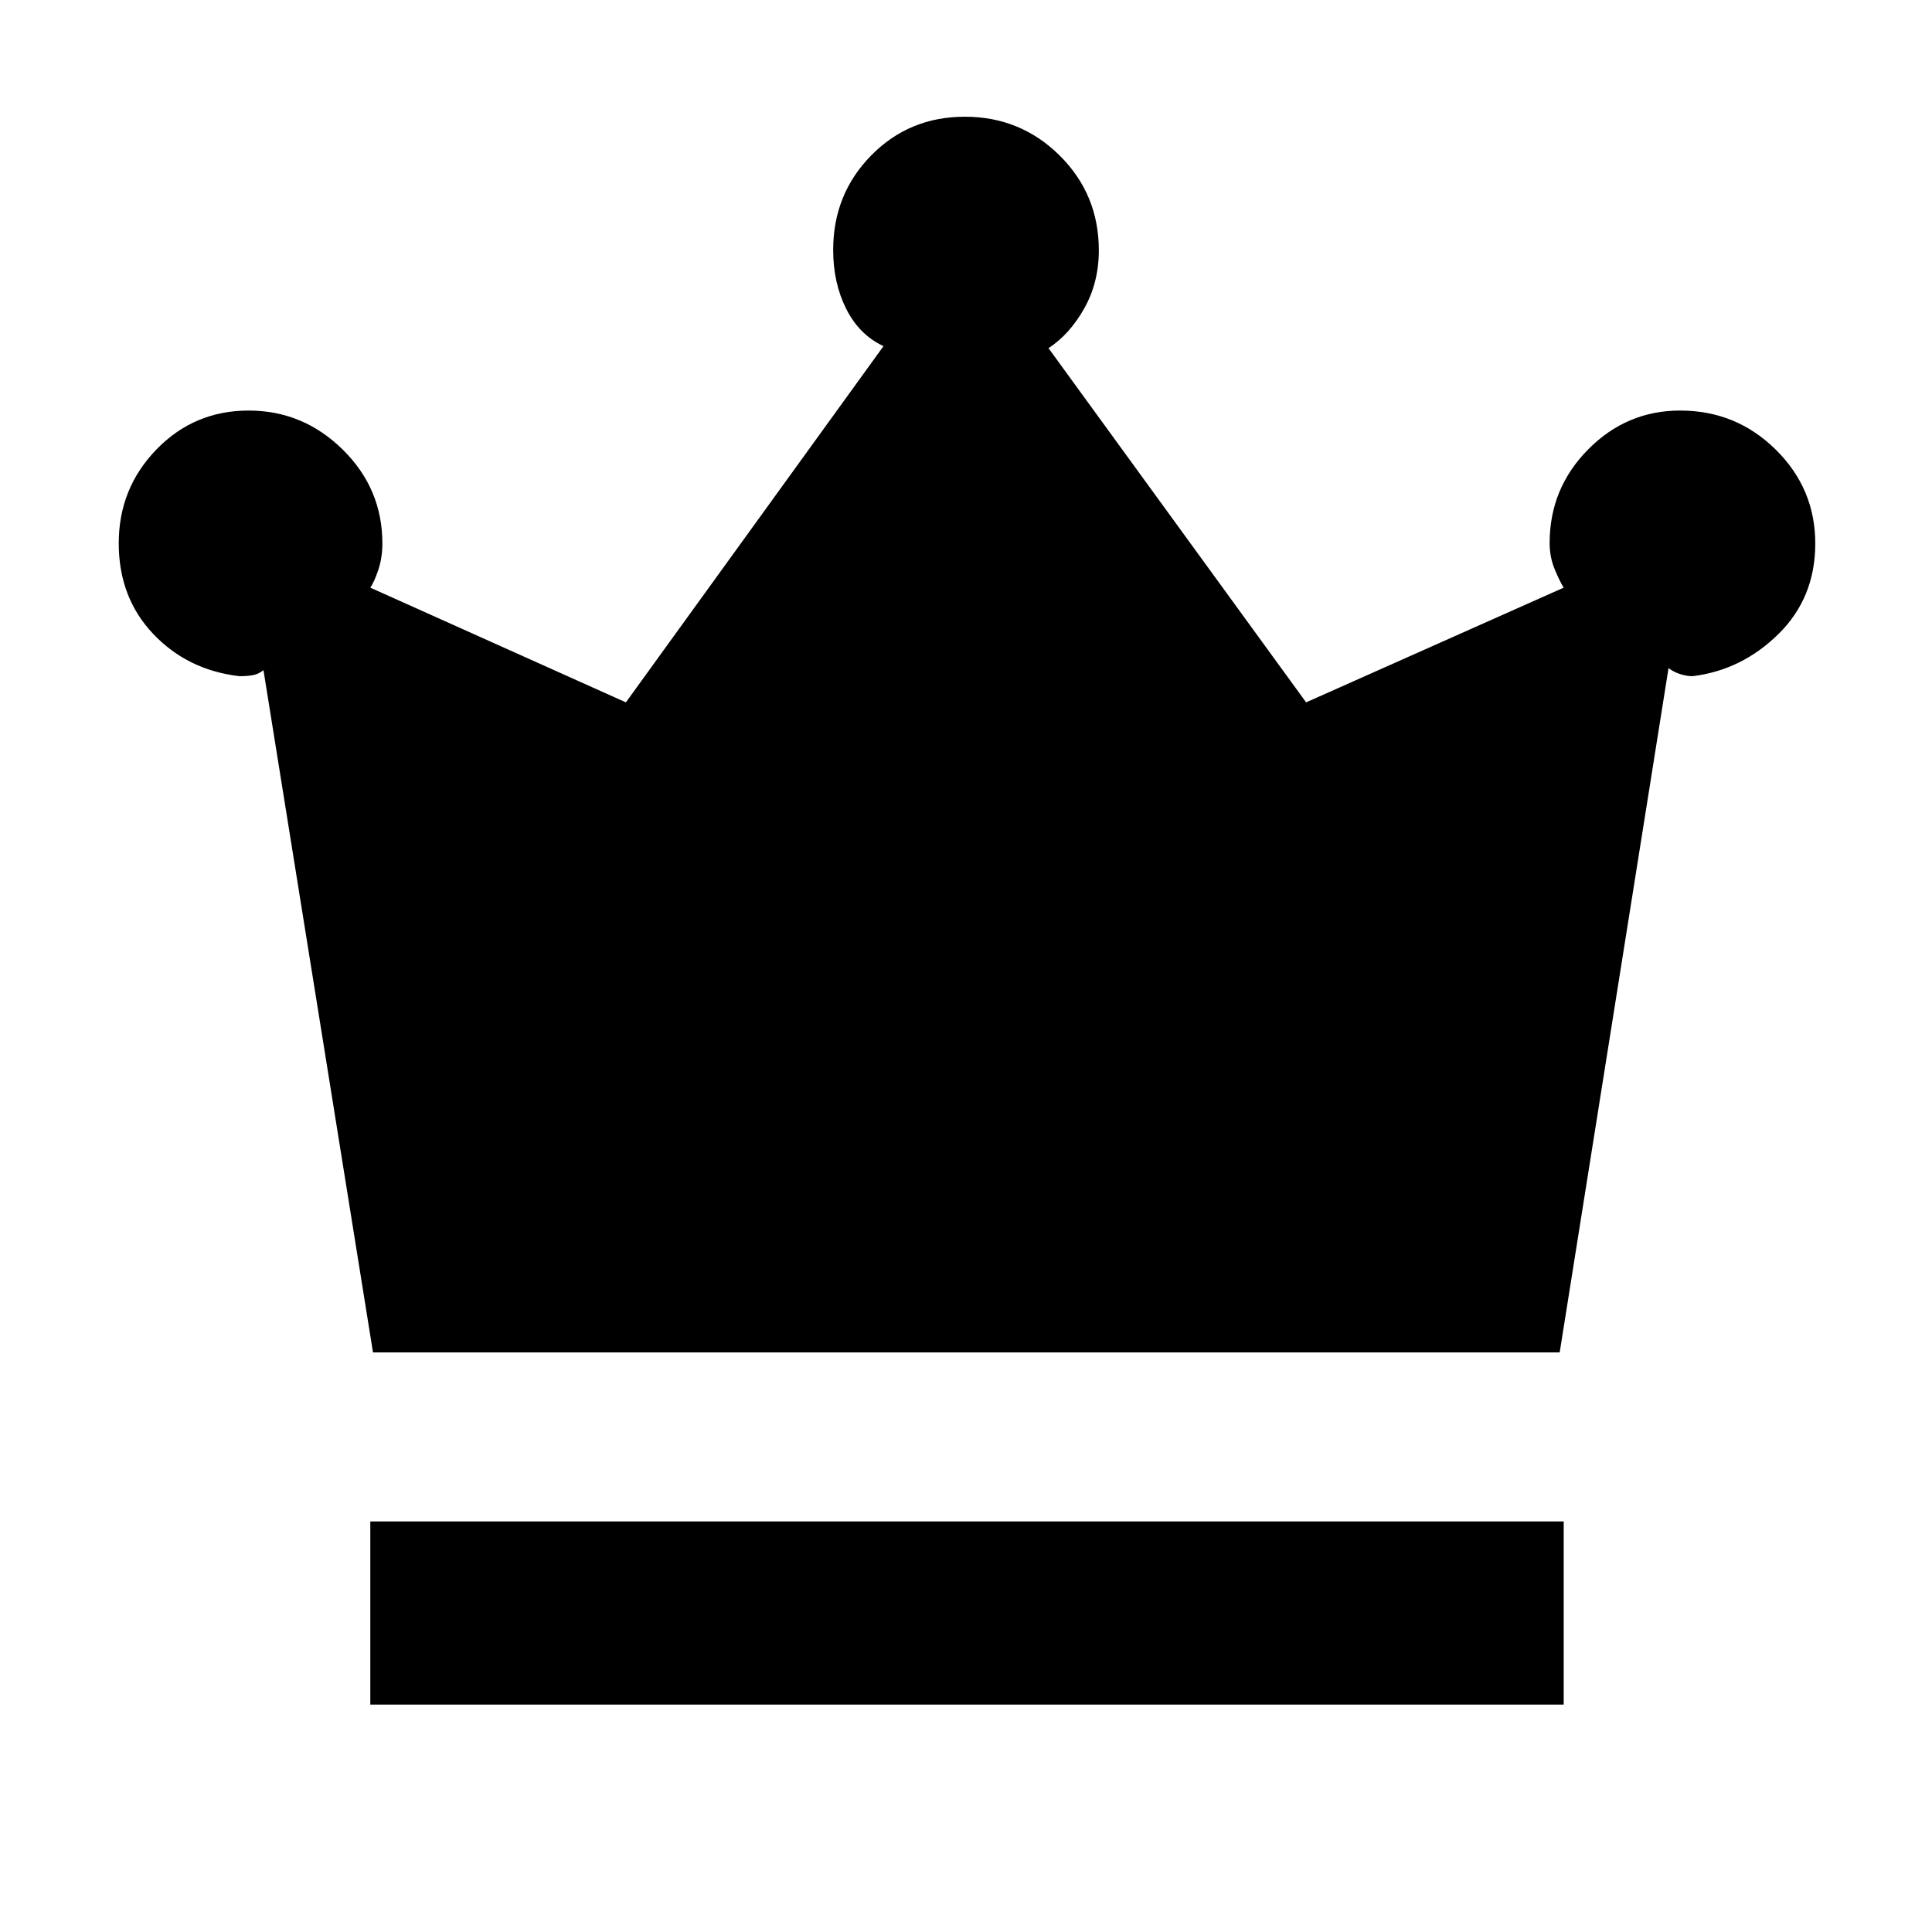 <svg xmlns="http://www.w3.org/2000/svg" height="48" viewBox="0 -960 960 960" width="48"><path d="M184-113v-91h593v91H184Zm1.34-175-54.42-339q-2.48 2-5.35 2.5-2.87.5-6.57.5-25.83-3-42.92-21.06Q59-663.12 59-690.06q0-27.27 18.74-46.61Q96.48-756 123.53-756t46.76 19.39Q190-717.22 190-689.96q0 7.01-2 13.05-2 6.03-4 8.91l127 57 128-177q-12.08-5.65-18.54-18.56-6.46-12.9-6.46-29.24 0-27.75 18.9-46.98Q451.8-902 479.44-902t47.1 19.28Q546-863.43 546-835.6q0 15.97-7.24 28.84Q531.52-793.88 521-787l128 176 128-57q-1.8-2.76-4.4-8.94-2.6-6.18-2.6-13.17 0-27.21 19.12-46.55Q808.24-756 834.85-756q27.82 0 47.48 19.39Q902-717.22 902-689.94 902-663 883.75-645 865.5-627 841-624q-2.78 0-6-1t-5.92-3L775-288H185.34Z"/></svg>